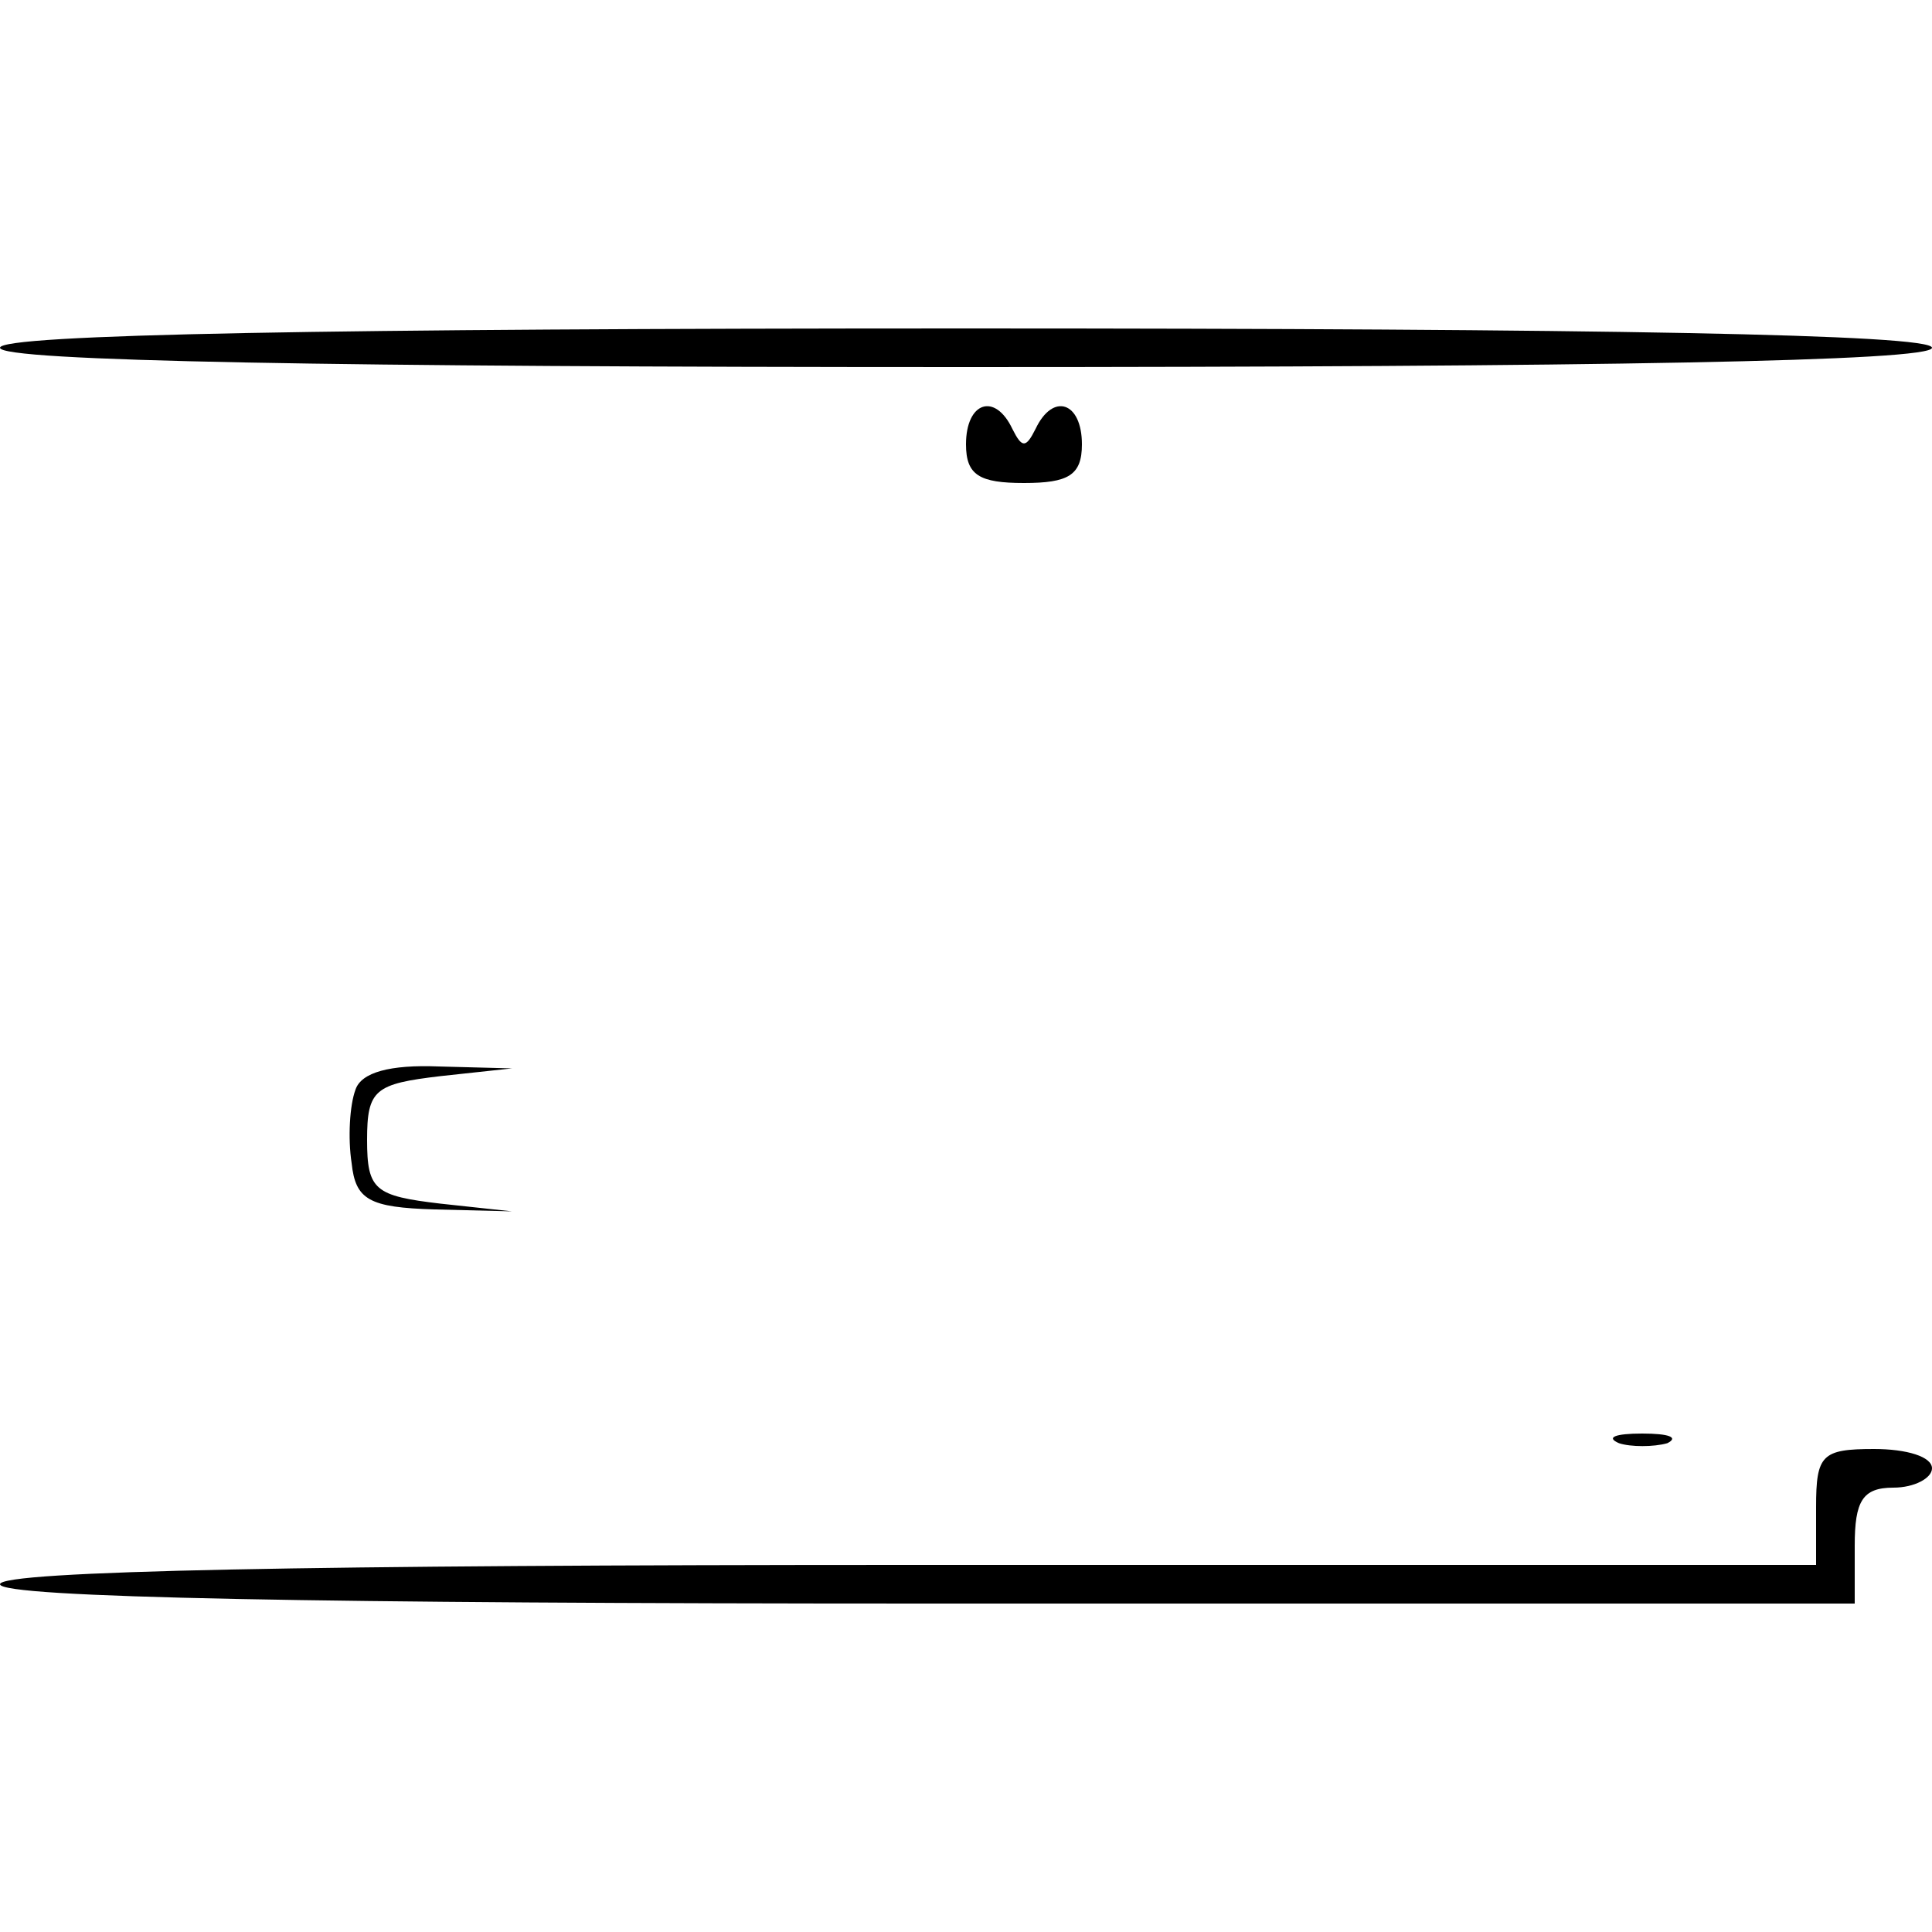<?xml version="1.0" standalone="no"?>
<!DOCTYPE svg PUBLIC "-//W3C//DTD SVG 20010904//EN"
 "http://www.w3.org/TR/2001/REC-SVG-20010904/DTD/svg10.dtd">
<svg version="1.0" xmlns="http://www.w3.org/2000/svg"
 width="100pt" height="100pt" viewBox="0 0 100 100"
 preserveAspectRatio="xMidYMid meet">
<g transform="translate(0,100) scale(0.1,-0.1)"
fill="#000000" stroke="none">
<path d="M0 820 c0 -7 173 -10 500 -10 327 0 500 3 500 10 0 7 -173 10 -500
10 -327 0 -500 -3 -500 -10z"/>
<path d="M500 770 c0 -16 7 -20 30 -20 23 0 30 4 30 20 0 22 -15 27 -24 8 -5
-10 -7 -10 -12 0 -9 19 -24 14 -24 -8z"/>
<path d="M184 436 c-3 -8 -4 -25 -2 -38 2 -19 9 -23 43 -24 l40 -1 -37 4 c-34
4 -38 7 -38 33 0 26 4 29 38 33 l37 4 -38 1 c-25 1 -40 -3 -43 -12z"/>
<path d="M838 253 c6 -2 18 -2 25 0 6 3 1 5 -13 5 -14 0 -19 -2 -12 -5z"/>
<path d="M940 220 l0 -30 -470 0 c-307 0 -470 -3 -470 -10 0 -7 167 -10 480
-10 l480 0 0 30 c0 23 4 30 20 30 11 0 20 5 20 10 0 6 -13 10 -30 10 -27 0
-30 -3 -30 -30z"/>
</g>
</svg>
